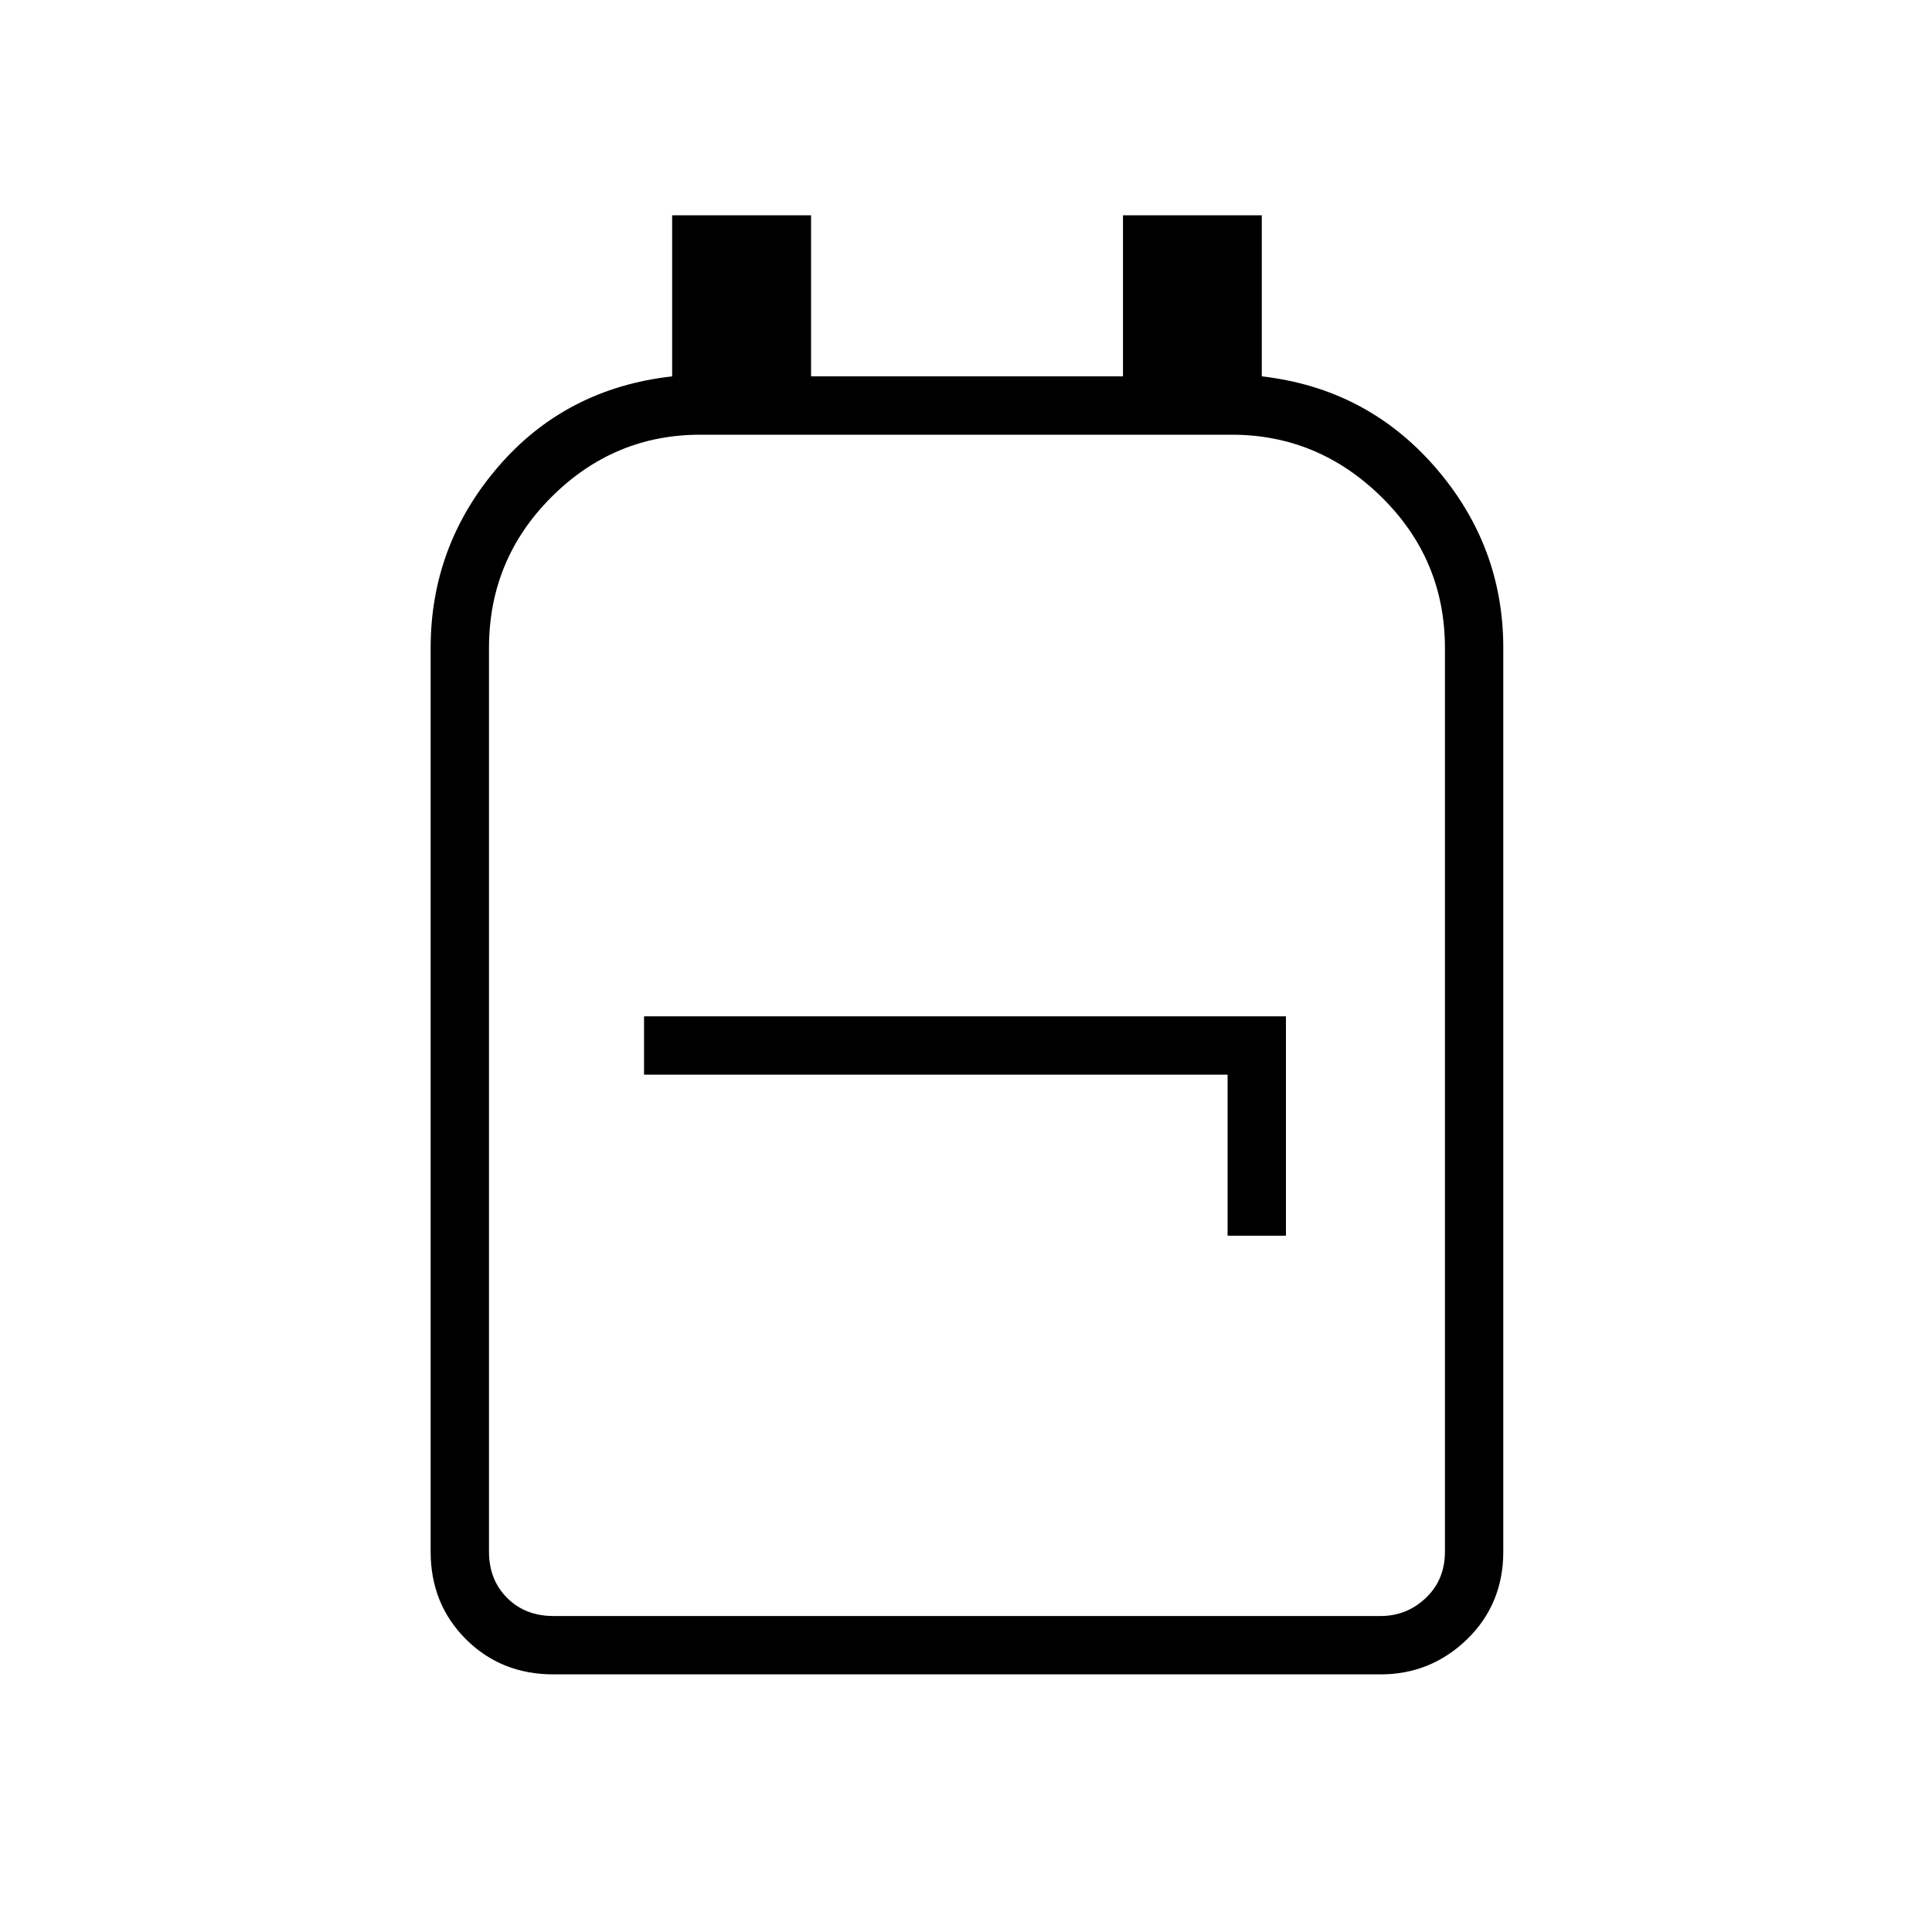 <svg xmlns="http://www.w3.org/2000/svg" height="20" width="20"><path d="M5.729 17.333Q5.188 17.333 4.823 16.969Q4.458 16.604 4.458 16.062V6.708Q4.458 5.646 5.156 4.833Q5.854 4.021 6.958 3.896V2.229H8.396V3.896H11.625V2.229H13.062V3.896Q14.146 4.021 14.854 4.833Q15.562 5.646 15.562 6.708V16.062Q15.562 16.604 15.188 16.969Q14.812 17.333 14.292 17.333ZM5.729 16.729H14.292Q14.562 16.729 14.76 16.542Q14.958 16.354 14.958 16.062V6.708Q14.958 5.792 14.302 5.146Q13.646 4.5 12.75 4.5H7.25Q6.354 4.5 5.708 5.146Q5.062 5.792 5.062 6.708V16.062Q5.062 16.354 5.25 16.542Q5.438 16.729 5.729 16.729ZM12.708 12.792H13.312V10.521H6.667V11.125H12.708ZM10 10.625Q10 10.625 10 10.625Q10 10.625 10 10.625Q10 10.625 10 10.625Q10 10.625 10 10.625Q10 10.625 10 10.625Q10 10.625 10 10.625Q10 10.625 10 10.625Q10 10.625 10 10.625Z"/></svg>